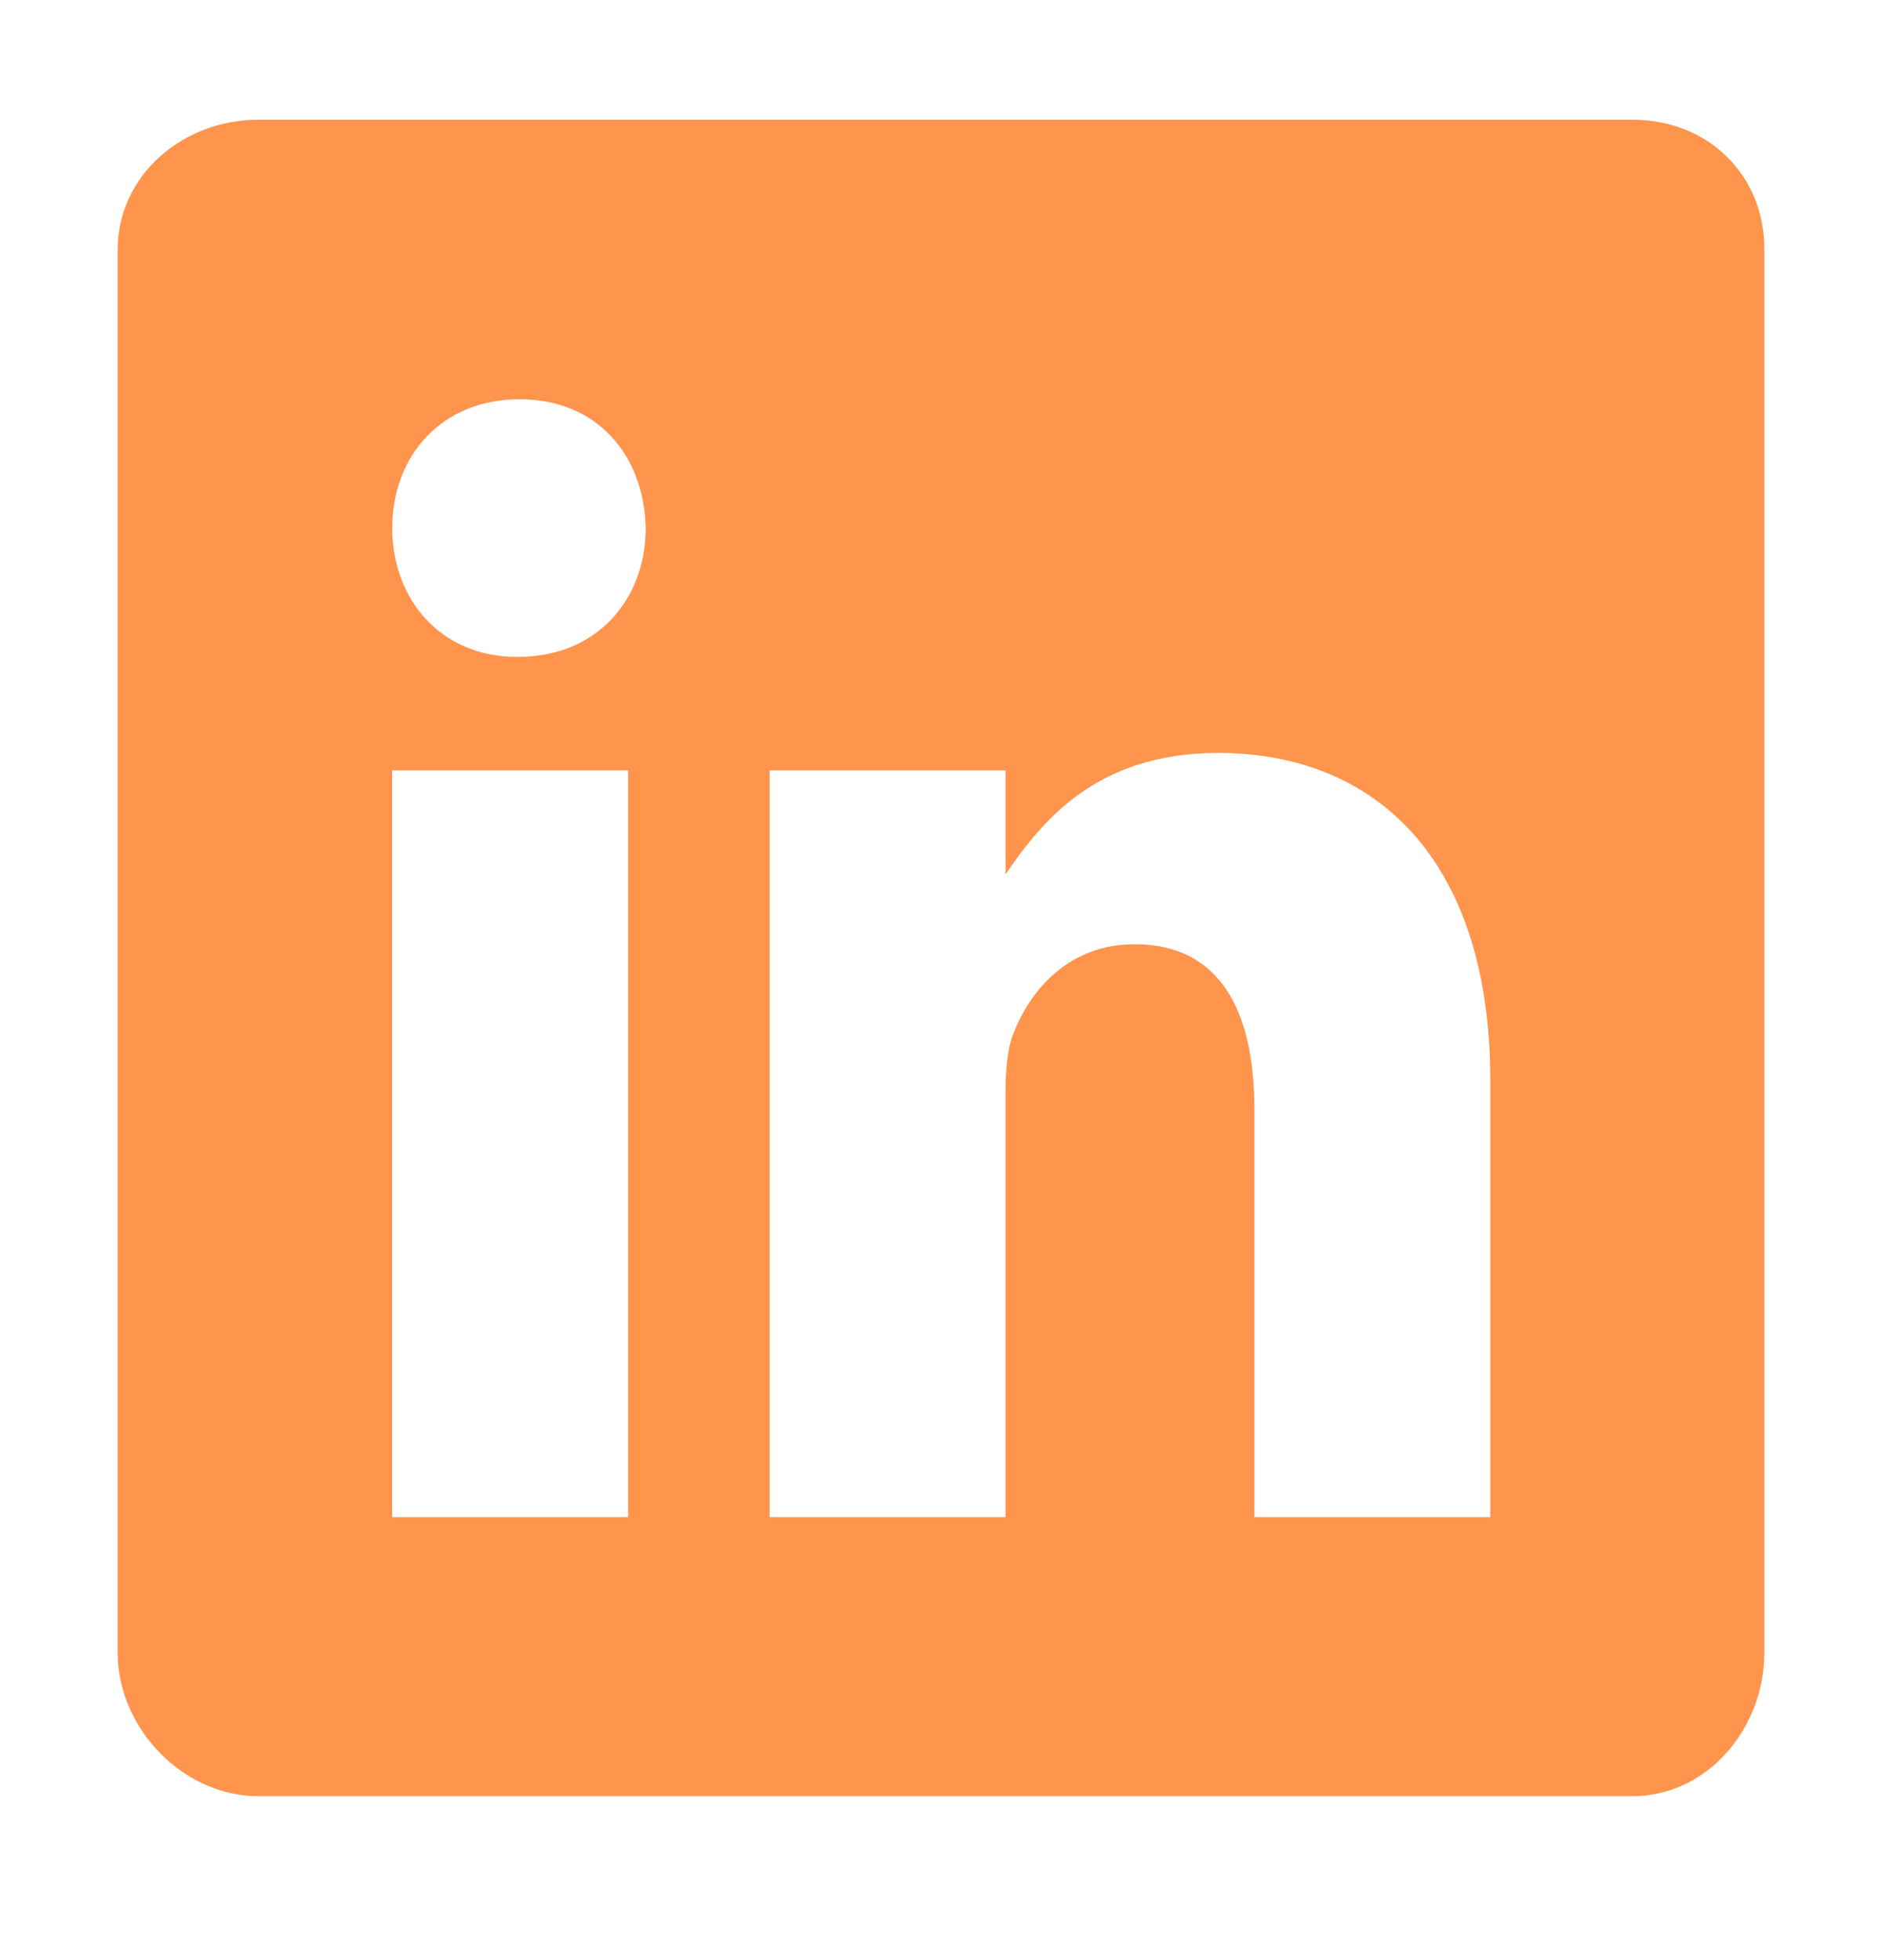 <svg width="24" height="25" viewBox="0 0 24 25" fill="none" xmlns="http://www.w3.org/2000/svg">
<path d="M20.82 1.527H3.294C2.337 1.527 1.5 2.229 1.5 3.192V21.077C1.5 22.046 2.337 22.909 3.294 22.909H20.815C21.778 22.909 22.5 22.04 22.5 21.077V3.192C22.506 2.229 21.778 1.527 20.82 1.527ZM8.01 19.35H5.001V9.826H8.01V19.35ZM6.609 8.378H6.588C5.625 8.378 5.002 7.648 5.002 6.735C5.002 5.805 5.641 5.092 6.626 5.092C7.61 5.092 8.213 5.799 8.234 6.735C8.234 7.648 7.61 8.378 6.609 8.378ZM19.005 19.35H15.996V14.143C15.996 12.895 15.558 12.043 14.47 12.043C13.638 12.043 13.146 12.615 12.927 13.173C12.845 13.374 12.823 13.647 12.823 13.925V19.35H9.815V9.826H12.823V11.152C13.261 10.517 13.945 9.603 15.536 9.603C17.511 9.603 19.005 10.929 19.005 13.786L19.005 19.35Z" fill="#FF944D"/>
</svg>
